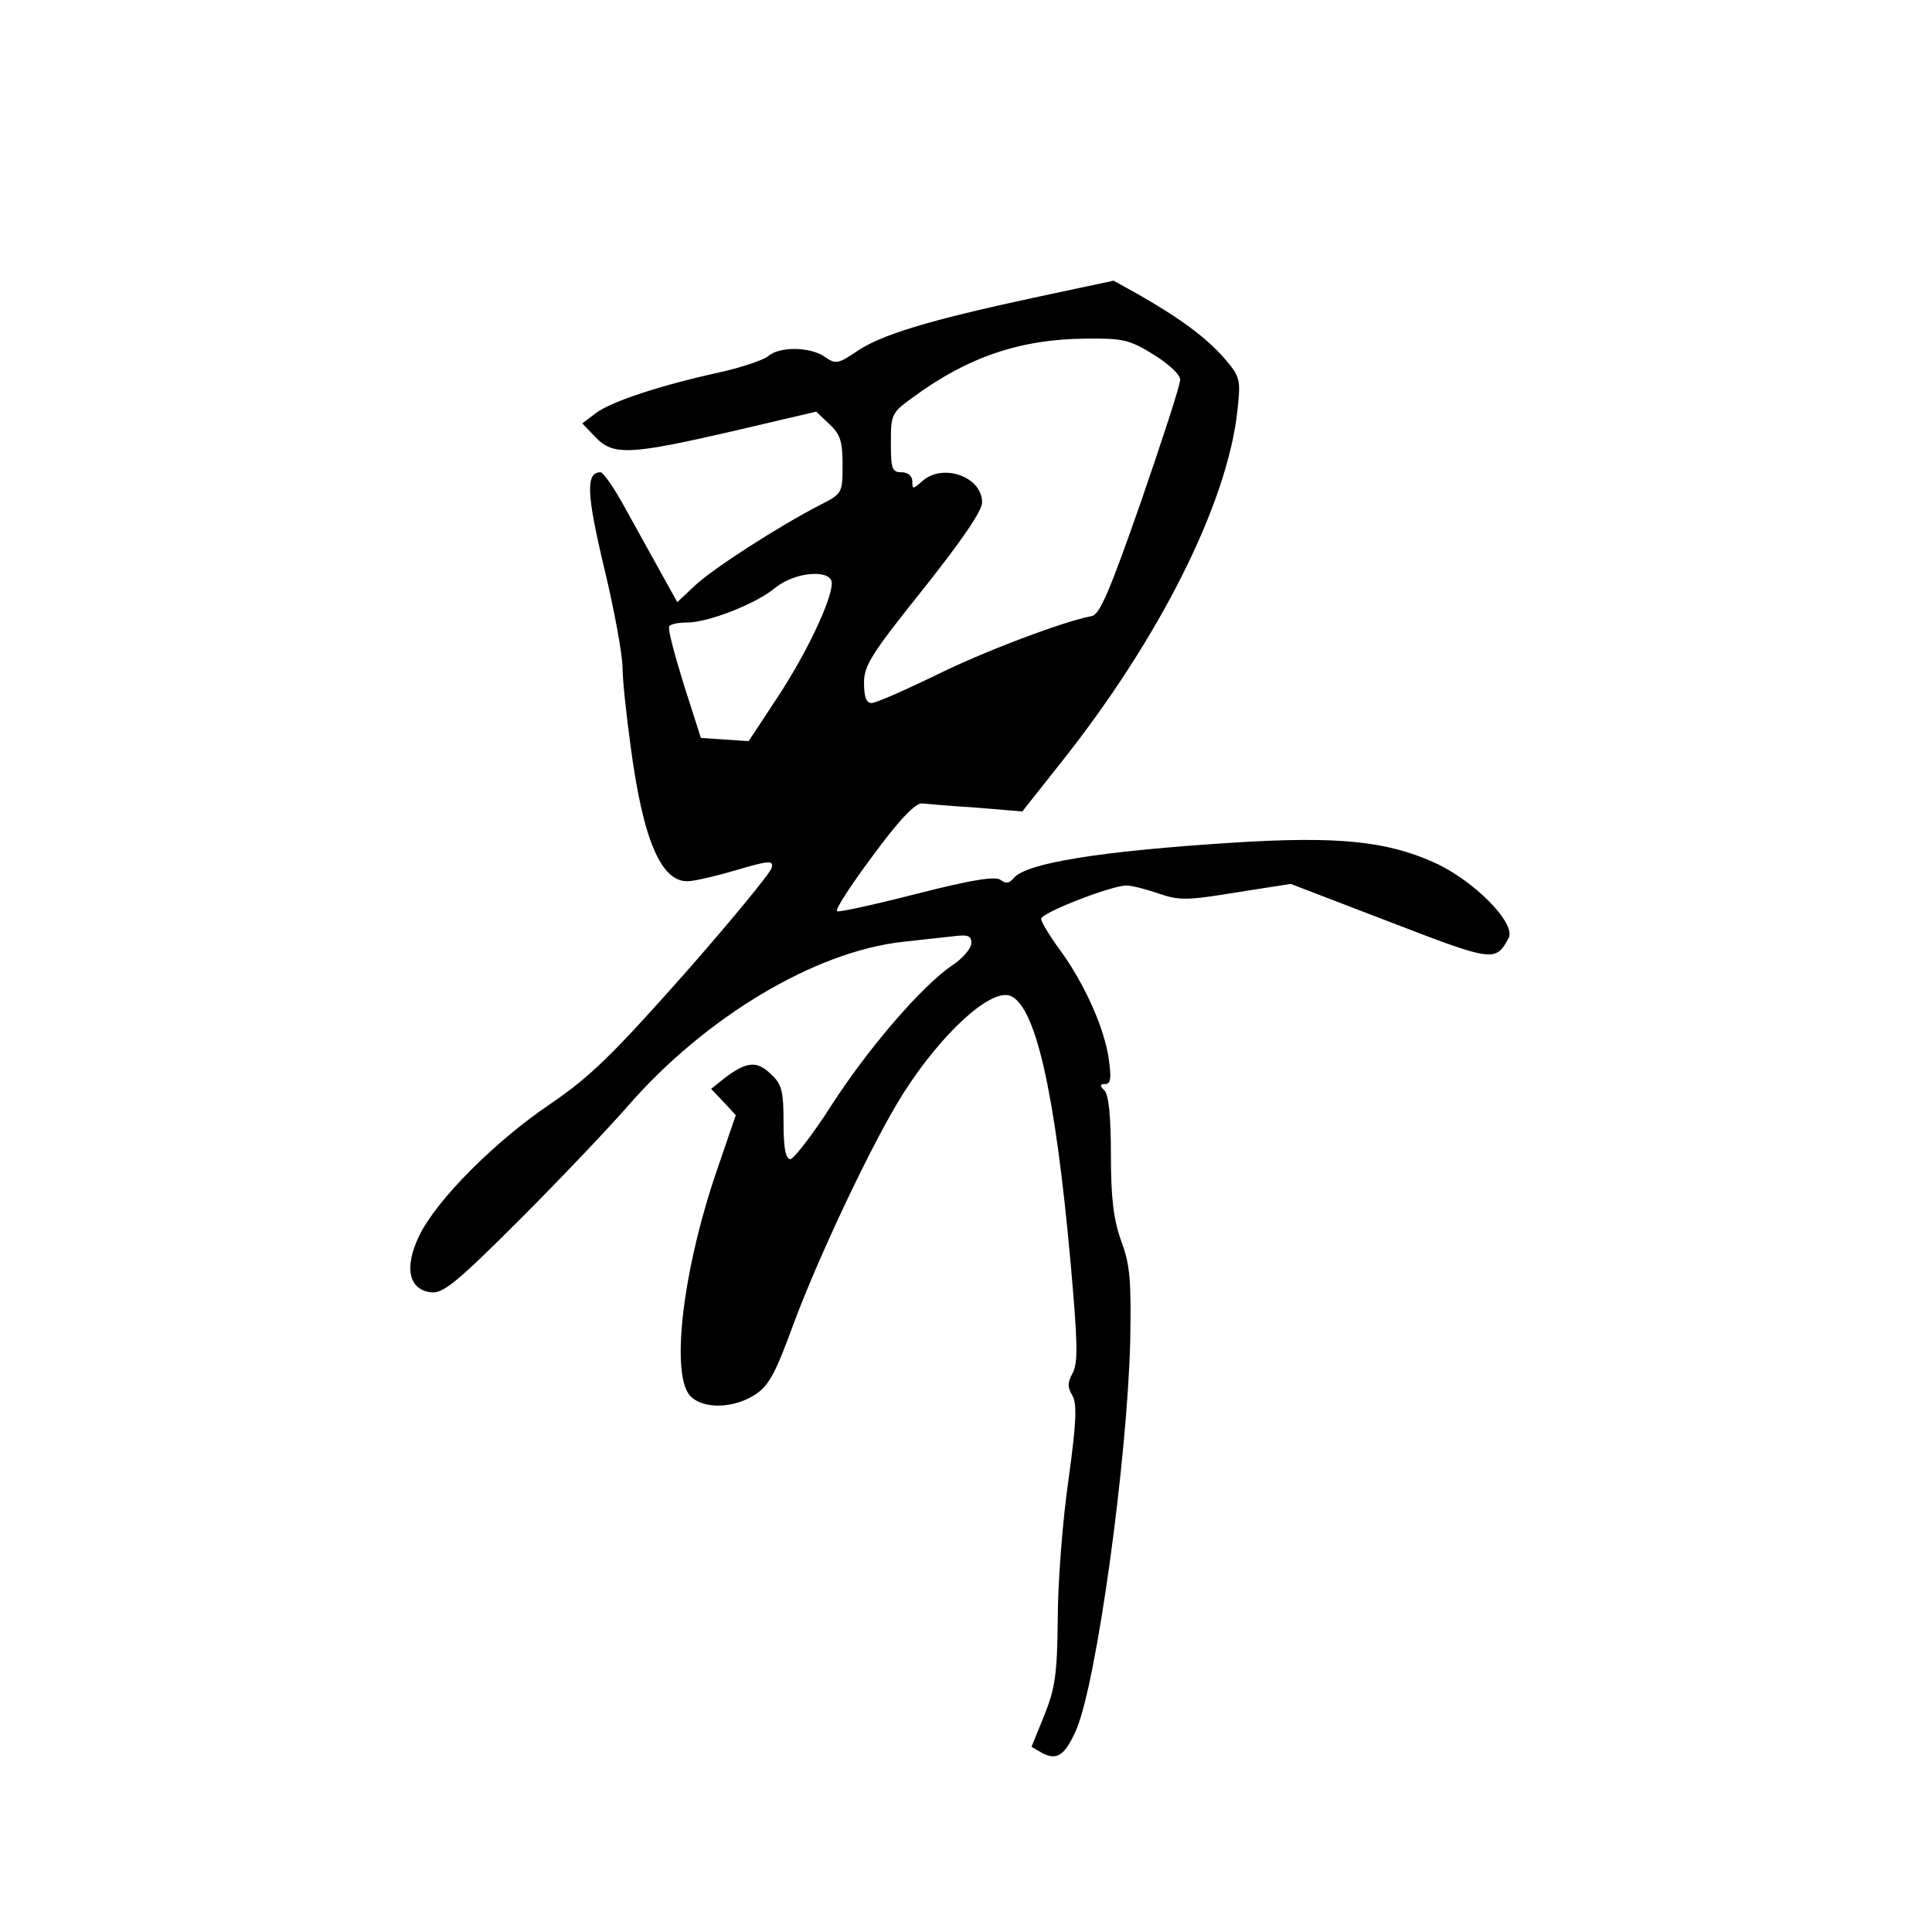 <?xml version="1.0" standalone="no"?>
<!DOCTYPE svg PUBLIC "-//W3C//DTD SVG 20010904//EN"
 "http://www.w3.org/TR/2001/REC-SVG-20010904/DTD/svg10.dtd">
<svg version="1.0" xmlns="http://www.w3.org/2000/svg"
 width="360pt" height="360pt" viewBox="0 0 360 360"
 preserveAspectRatio="xMidYMid meet">
<g transform="translate(0,360) scale(0.1,-0.1)"
fill="#000000" stroke="none">
<path d="M1925 3045 c-195 -42 -284 -69 -329 -100 -34 -23 -39 -24 -59 -10
-27 19 -85 20 -106 1 -9 -7 -50 -21 -91 -30 -109 -24 -201 -54 -230 -76 l-25
-19 24 -25 c33 -35 63 -34 254 10 l158 37 24 -23 c21 -19 25 -33 25 -77 0 -52
-1 -53 -42 -74 -76 -39 -202 -120 -234 -151 l-32 -30 -30 54 c-16 29 -46 83
-67 121 -20 37 -41 67 -46 67 -28 0 -26 -41 7 -179 19 -79 34 -162 34 -185 0
-22 7 -88 15 -146 23 -175 57 -253 106 -252 13 0 55 10 92 21 61 18 68 18 65
4 -2 -9 -75 -98 -163 -198 -134 -151 -175 -191 -248 -241 -103 -69 -214 -180
-246 -247 -28 -58 -20 -100 22 -105 22 -3 48 18 165 135 76 76 166 171 201
211 144 166 349 289 513 307 29 3 70 8 91 10 30 4 37 2 37 -12 0 -10 -16 -29
-36 -42 -57 -39 -156 -154 -225 -261 -35 -55 -70 -99 -76 -100 -9 0 -13 20
-13 68 0 59 -3 72 -24 91 -26 25 -45 23 -86 -8 l-25 -20 23 -24 23 -25 -36
-105 c-65 -191 -86 -385 -47 -420 25 -23 78 -21 117 3 27 17 39 38 74 134 48
129 151 346 205 430 71 111 160 192 197 181 48 -16 85 -177 114 -499 13 -147
14 -184 4 -204 -10 -18 -10 -27 -1 -42 9 -15 8 -49 -7 -157 -11 -76 -20 -193
-20 -259 -1 -104 -5 -130 -25 -180 l-24 -59 21 -12 c27 -14 42 -3 63 45 38 92
94 498 100 722 2 114 0 143 -17 188 -14 40 -19 79 -19 160 0 71 -4 112 -12
120 -9 9 -9 12 1 12 11 0 12 11 7 47 -8 57 -45 140 -91 203 -19 26 -35 52 -35
58 0 11 131 62 159 62 10 0 37 -7 60 -15 38 -13 53 -13 144 2 l102 16 185 -71
c192 -74 197 -75 221 -30 15 27 -65 108 -139 141 -89 40 -180 49 -372 37 -251
-16 -387 -38 -411 -66 -8 -10 -15 -11 -24 -4 -9 8 -53 1 -155 -25 -78 -20
-146 -35 -150 -33 -5 2 25 48 66 103 49 67 80 99 92 98 9 -1 55 -5 102 -8 l85
-7 68 86 c187 234 315 489 333 663 6 57 5 61 -26 97 -34 38 -81 73 -160 118
l-45 25 -150 -32z m225 -106 c29 -18 50 -38 49 -47 0 -10 -33 -111 -73 -227
-58 -166 -77 -211 -92 -213 -53 -10 -204 -67 -294 -112 -56 -27 -108 -50 -116
-50 -10 0 -14 12 -14 38 0 32 14 54 110 174 73 92 110 146 110 162 0 48 -74
74 -112 39 -17 -15 -18 -15 -18 0 0 10 -8 17 -20 17 -18 0 -20 7 -20 55 0 53
1 56 43 86 101 74 199 107 319 108 70 1 83 -2 128 -30z m-600 -426 c-1 -33
-47 -130 -101 -212 l-54 -82 -45 3 -44 3 -32 100 c-17 55 -30 103 -27 108 2 4
17 7 33 7 40 0 129 35 165 65 37 30 105 35 105 8z"/>
</g>
</svg>
